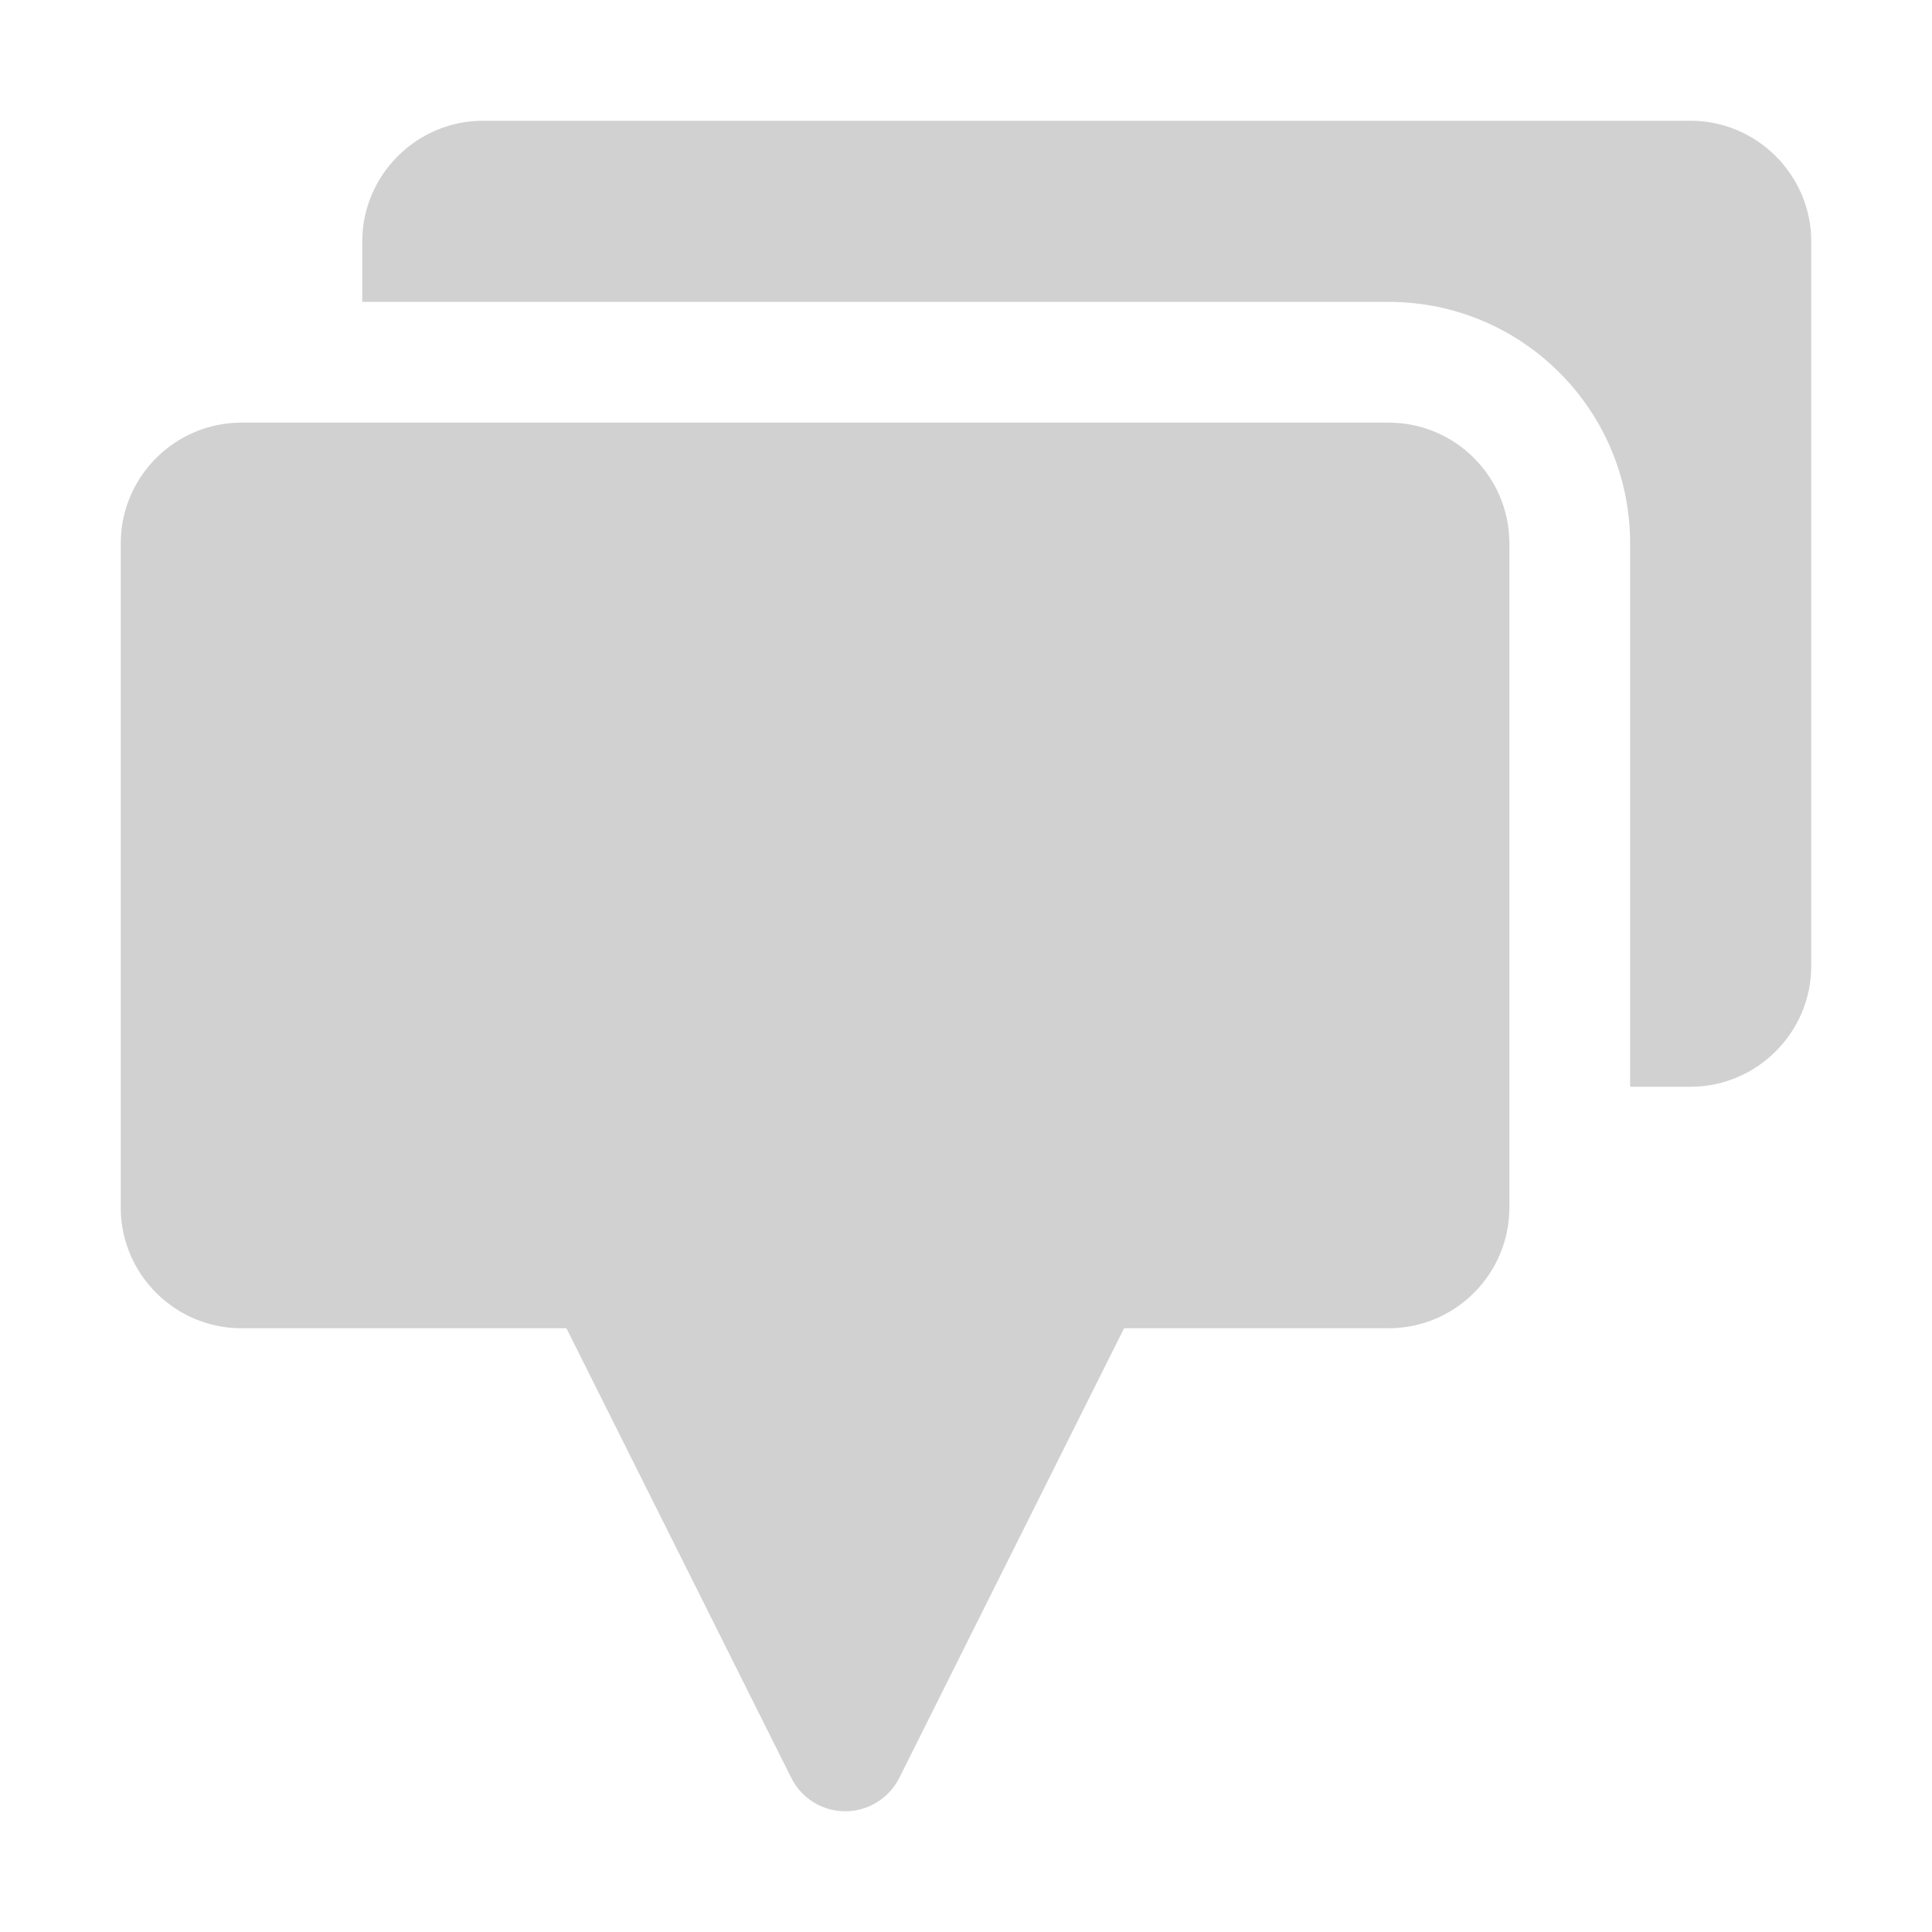 <svg width="32" height="32" viewBox="0 0 32 32" fill="none" xmlns="http://www.w3.org/2000/svg">
<path d="M30 4V16C30 17.1 29.1 18 28 18H27V9C27 6.79 25.21 5 23 5H6V4C6 2.9 6.9 2 8 2H28C29.1 2 30 2.9 30 4Z" fill="#D1D1D1"/>
<path d="M23 7H4C2.897 7 2 7.897 2 9V20C2 21.103 2.897 22 4 22H9.382L13.106 29.447C13.275 29.786 13.621 30 14 30C14.379 30 14.725 29.786 14.895 29.447L18.618 22H23C24.103 22 25 21.103 25 20V9C25 7.897 24.103 7 23 7Z" fill="#D1D1D1"/>
</svg>
